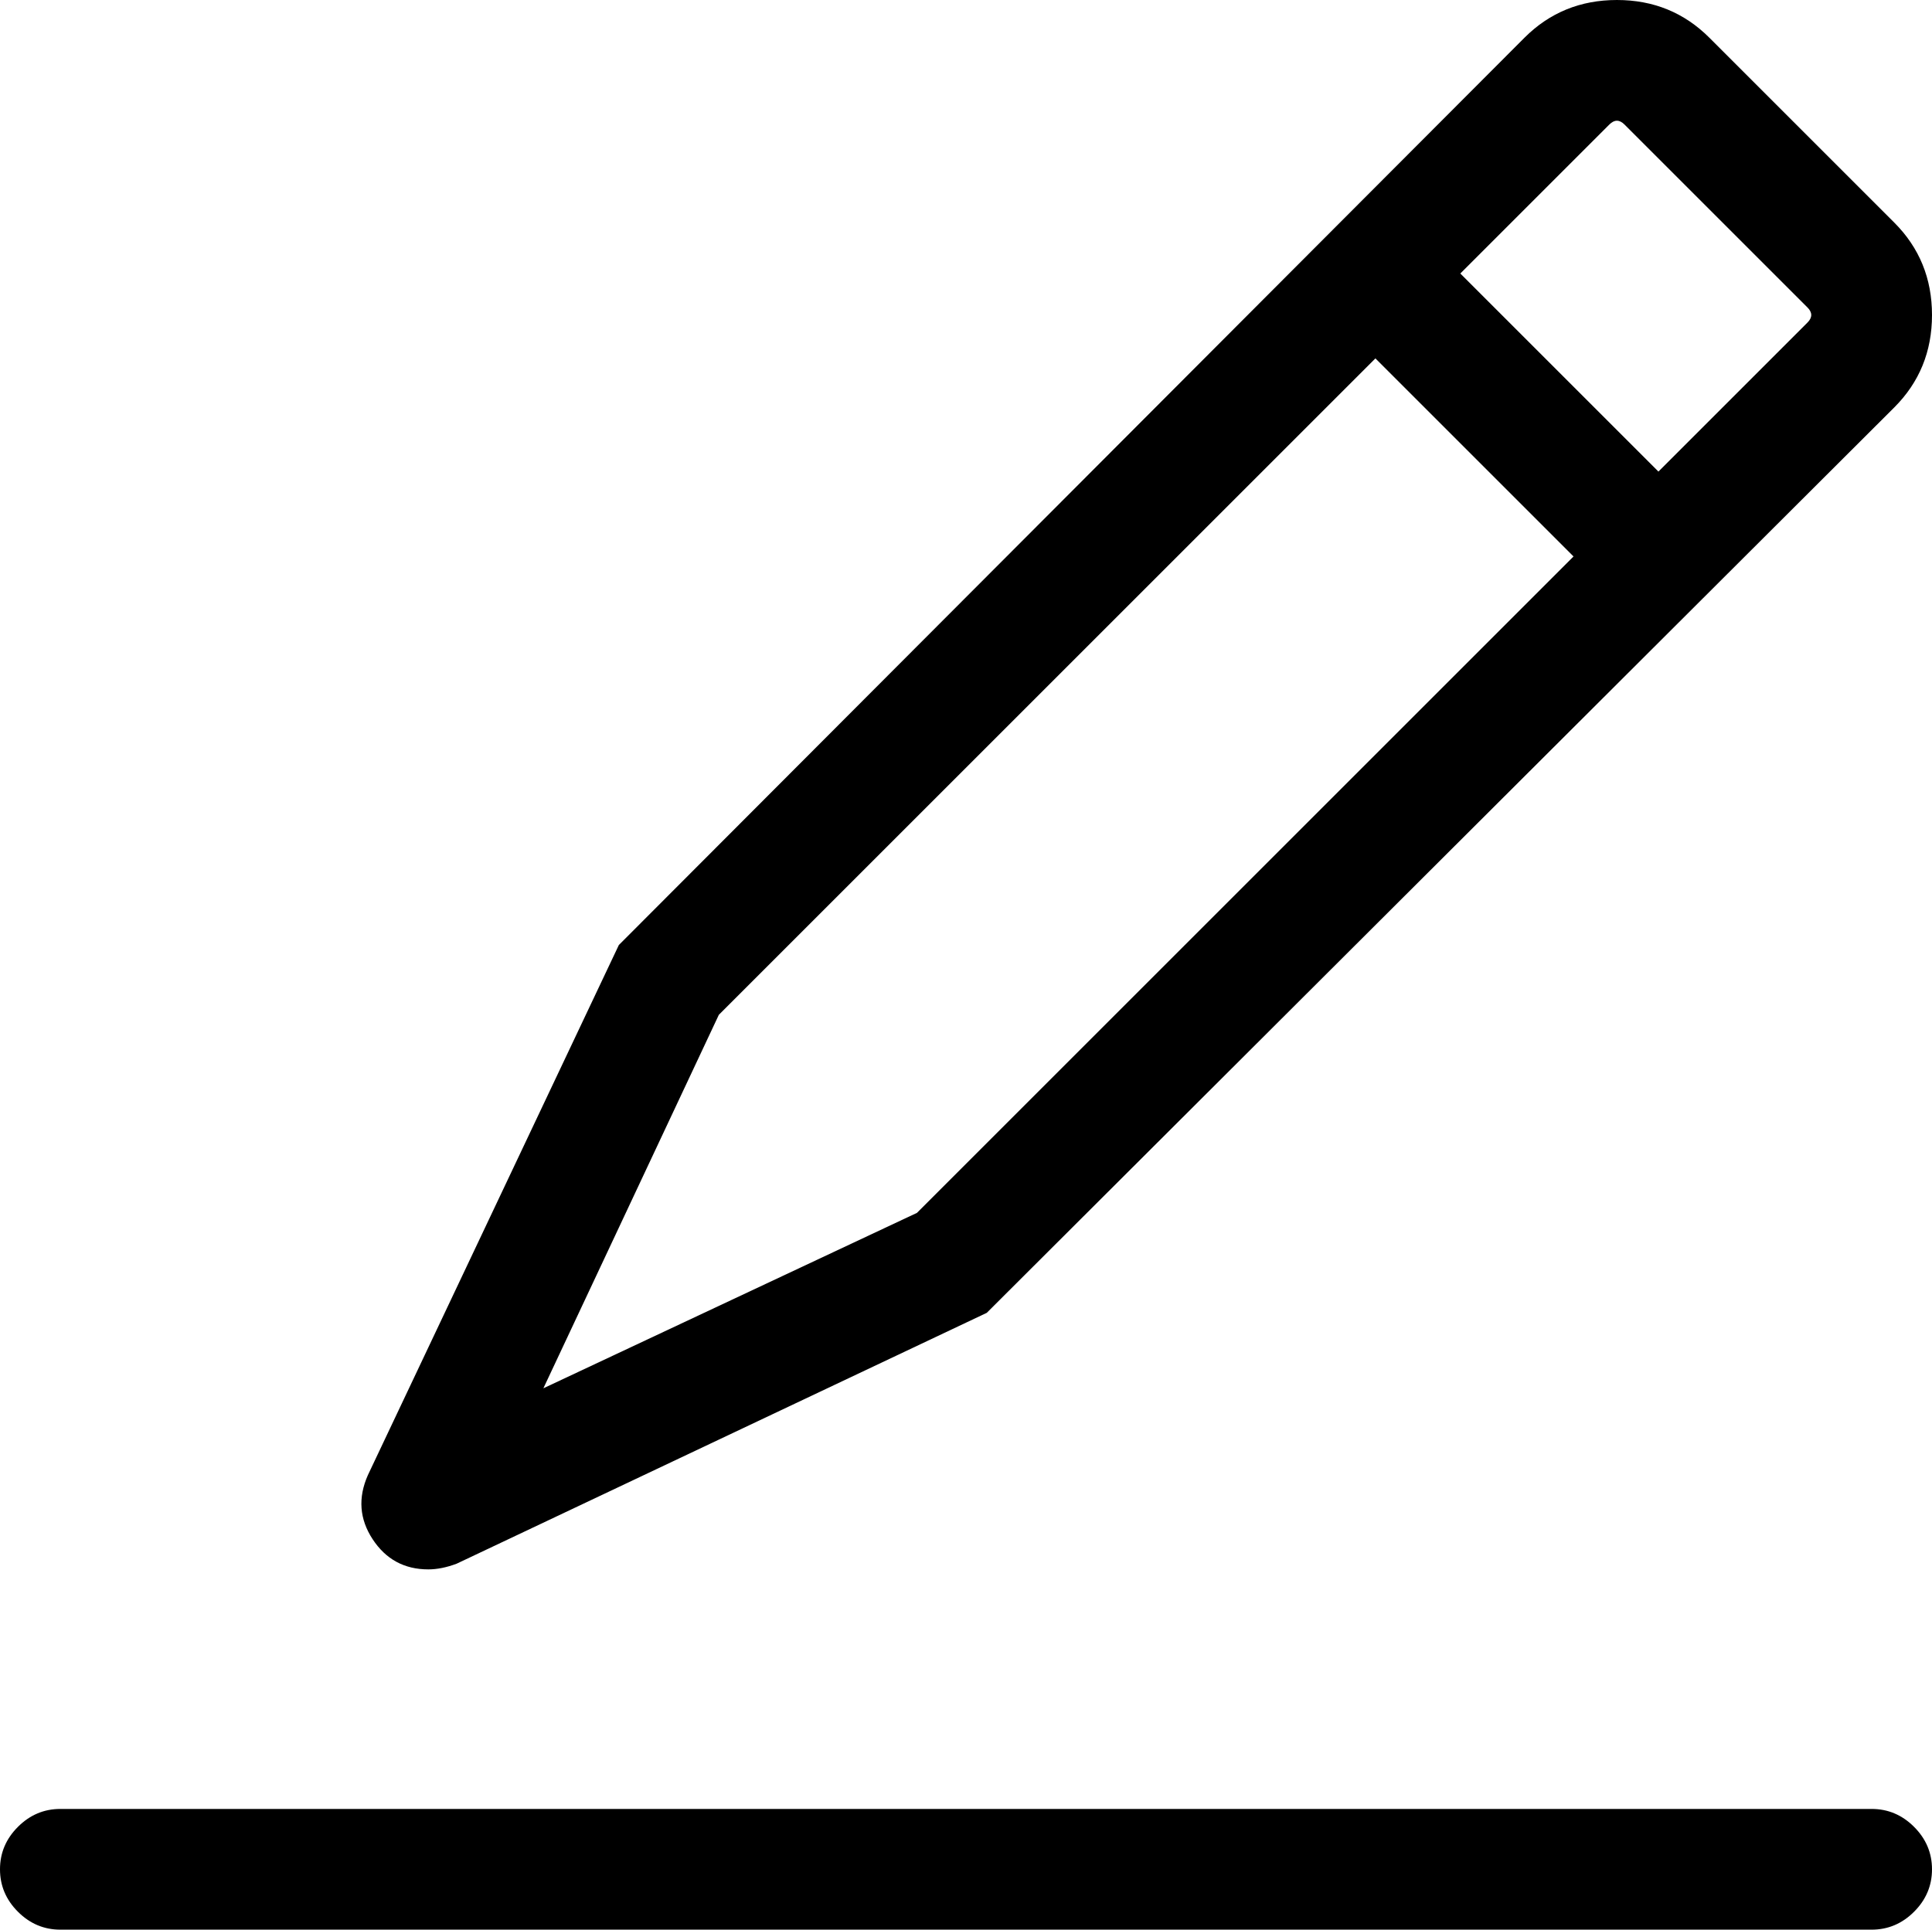 <svg xmlns="http://www.w3.org/2000/svg" viewBox="0 0 1024 1023"><path d="M992 1023H32q-13 0-22.5-9.5T0 991t9.5-22.5T32 959h960q13 0 22.5 9.5t9.5 22.5-9.5 22.5-22.5 9.5zm12-905l-98-98Q886 0 857 0t-49 20L328 501 195 782q-8 18 2.5 34t29.5 16q7 0 15-3l281-133 481-480q20-20 20-49t-20-49zM486 643l-198 93 93-198 348-348 105 105zm472-472l-79 79-105-105 79-79q2-2 4-2t4 2l97 97q2 2 2 4t-2 4z"/></svg>